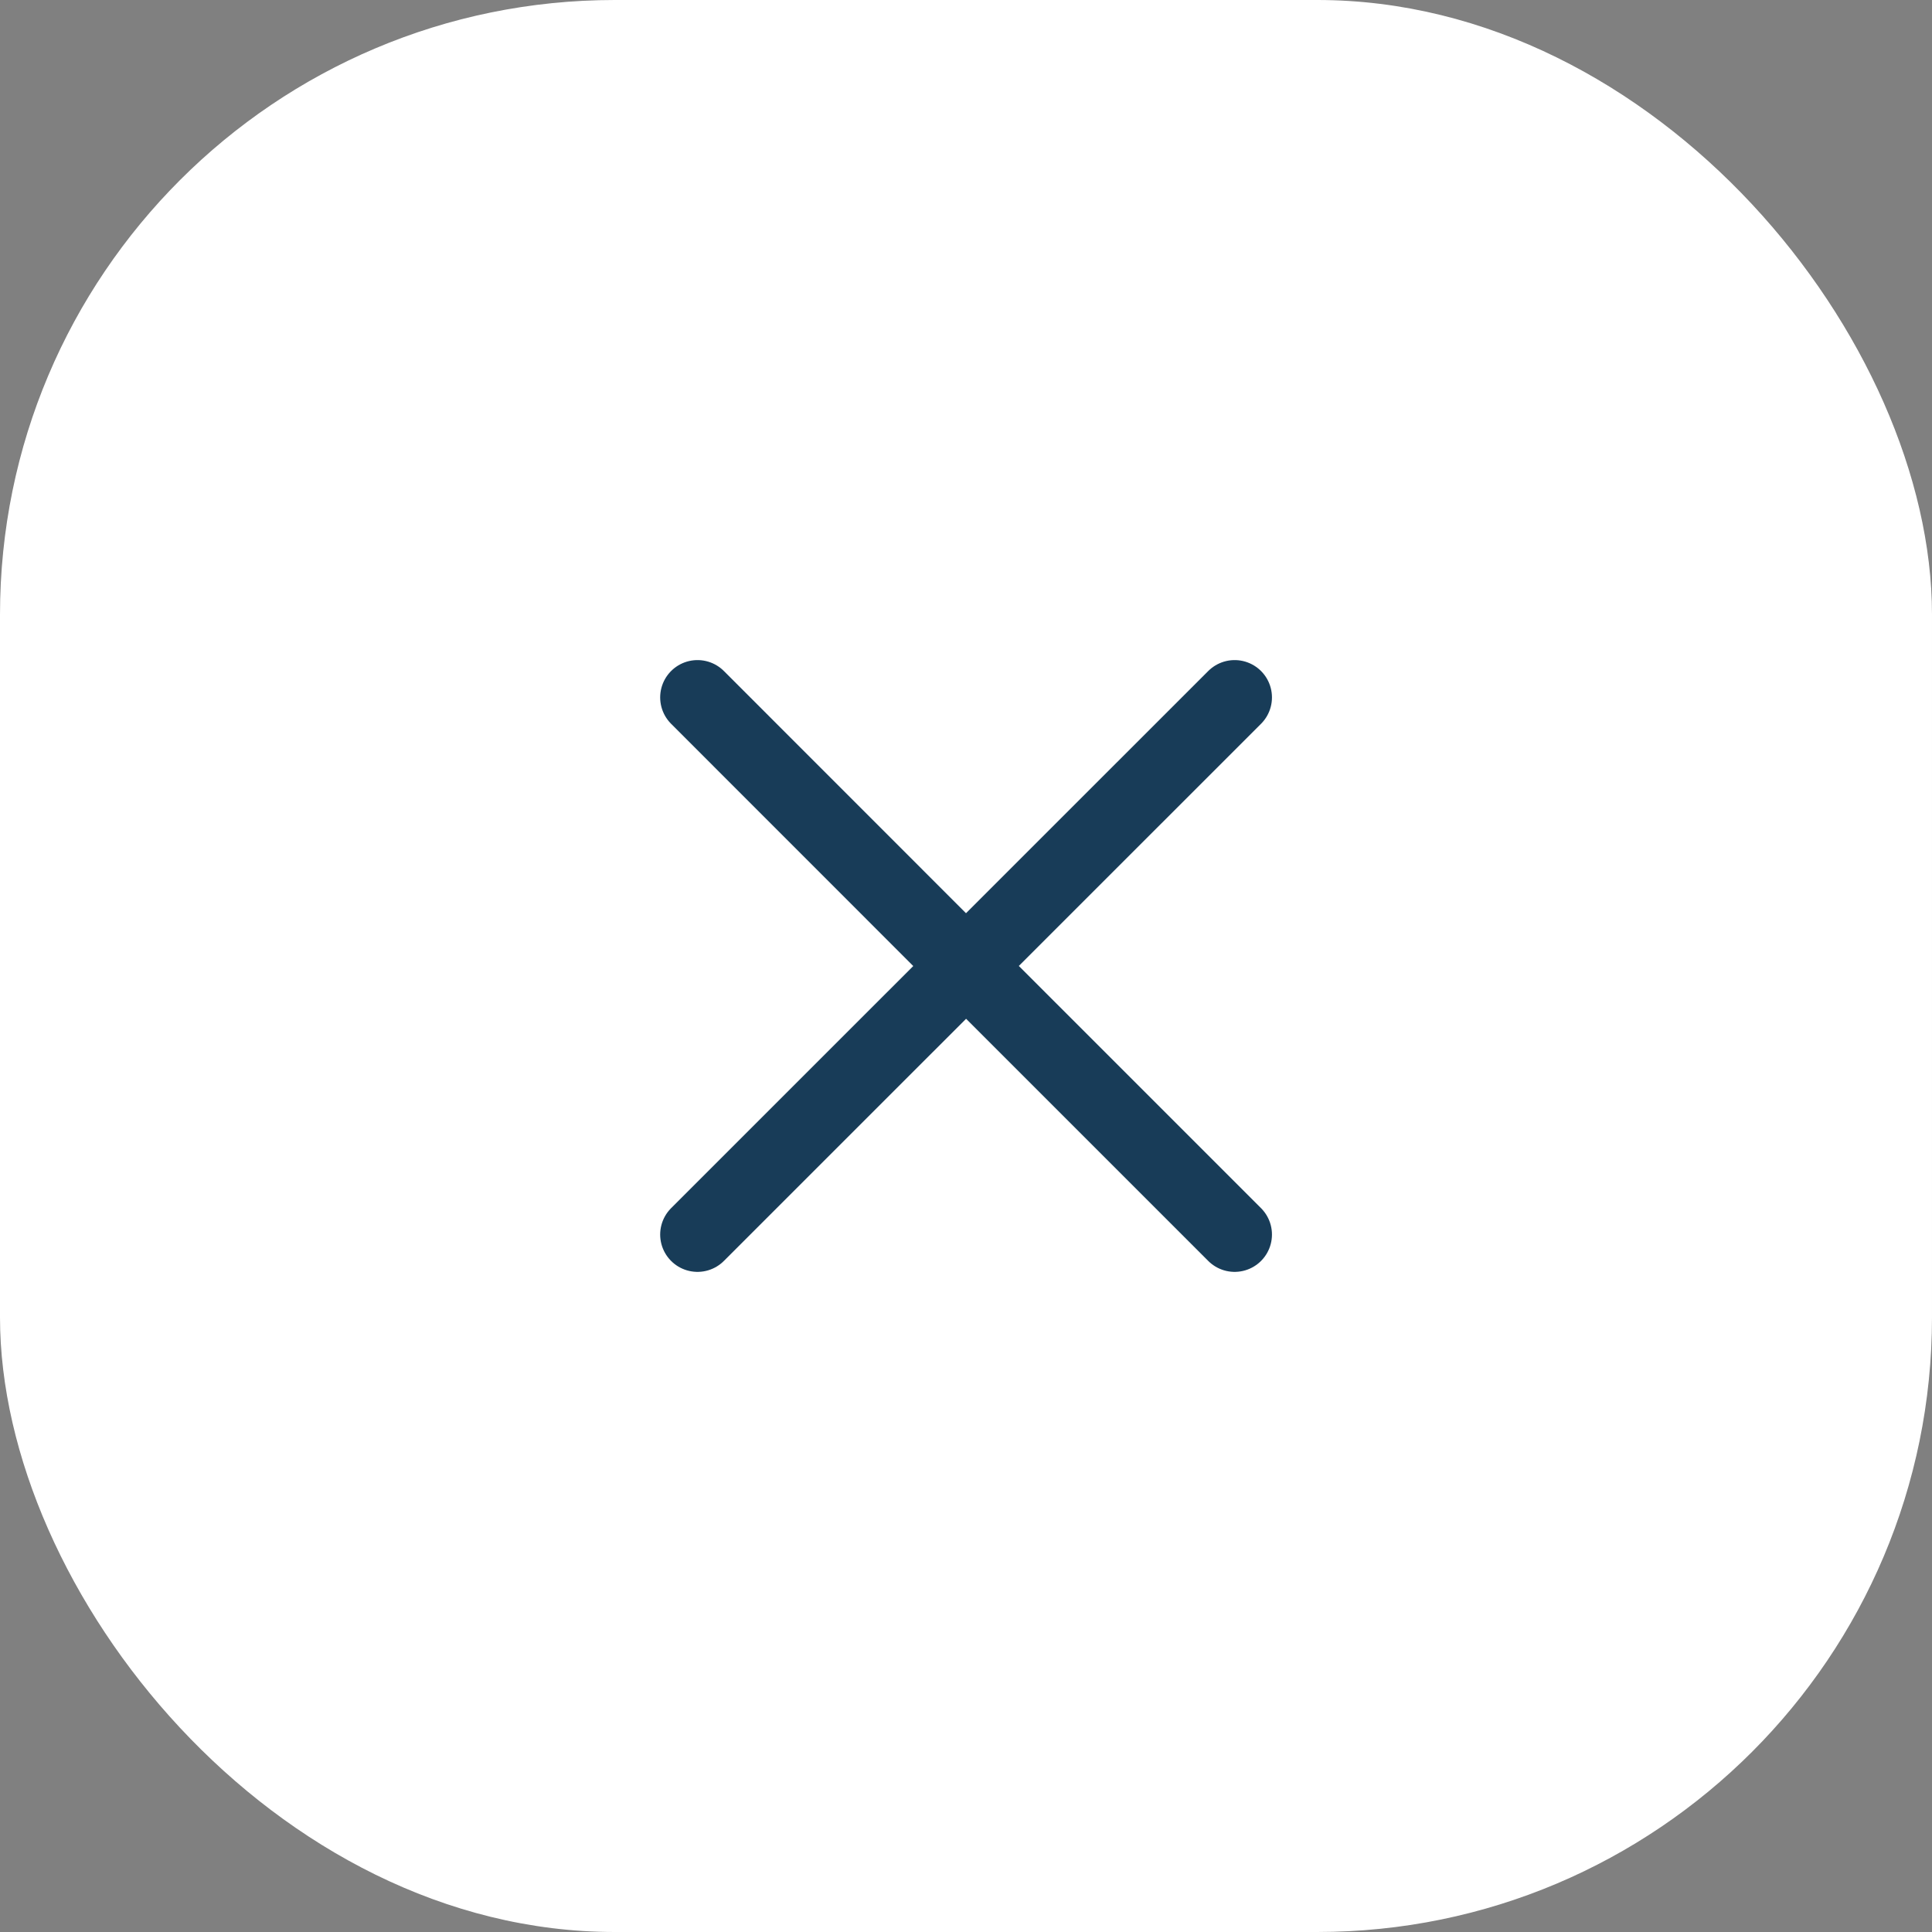 <svg width="44" height="44" viewBox="0 0 44 44" fill="none" xmlns="http://www.w3.org/2000/svg">
<rect x="0" y="0" width="44" height="44" fill="#808080" stroke="none"/>
<rect width="44" height="44" rx="14" fill="white"/>
<path d="M15.885 28.116L22.002 22L28.118 28.116M28.118 15.883L22 22L15.885 15.883" stroke="#183C58" stroke-width="1.7" stroke-linecap="round" stroke-linejoin="round"/>
</svg>
